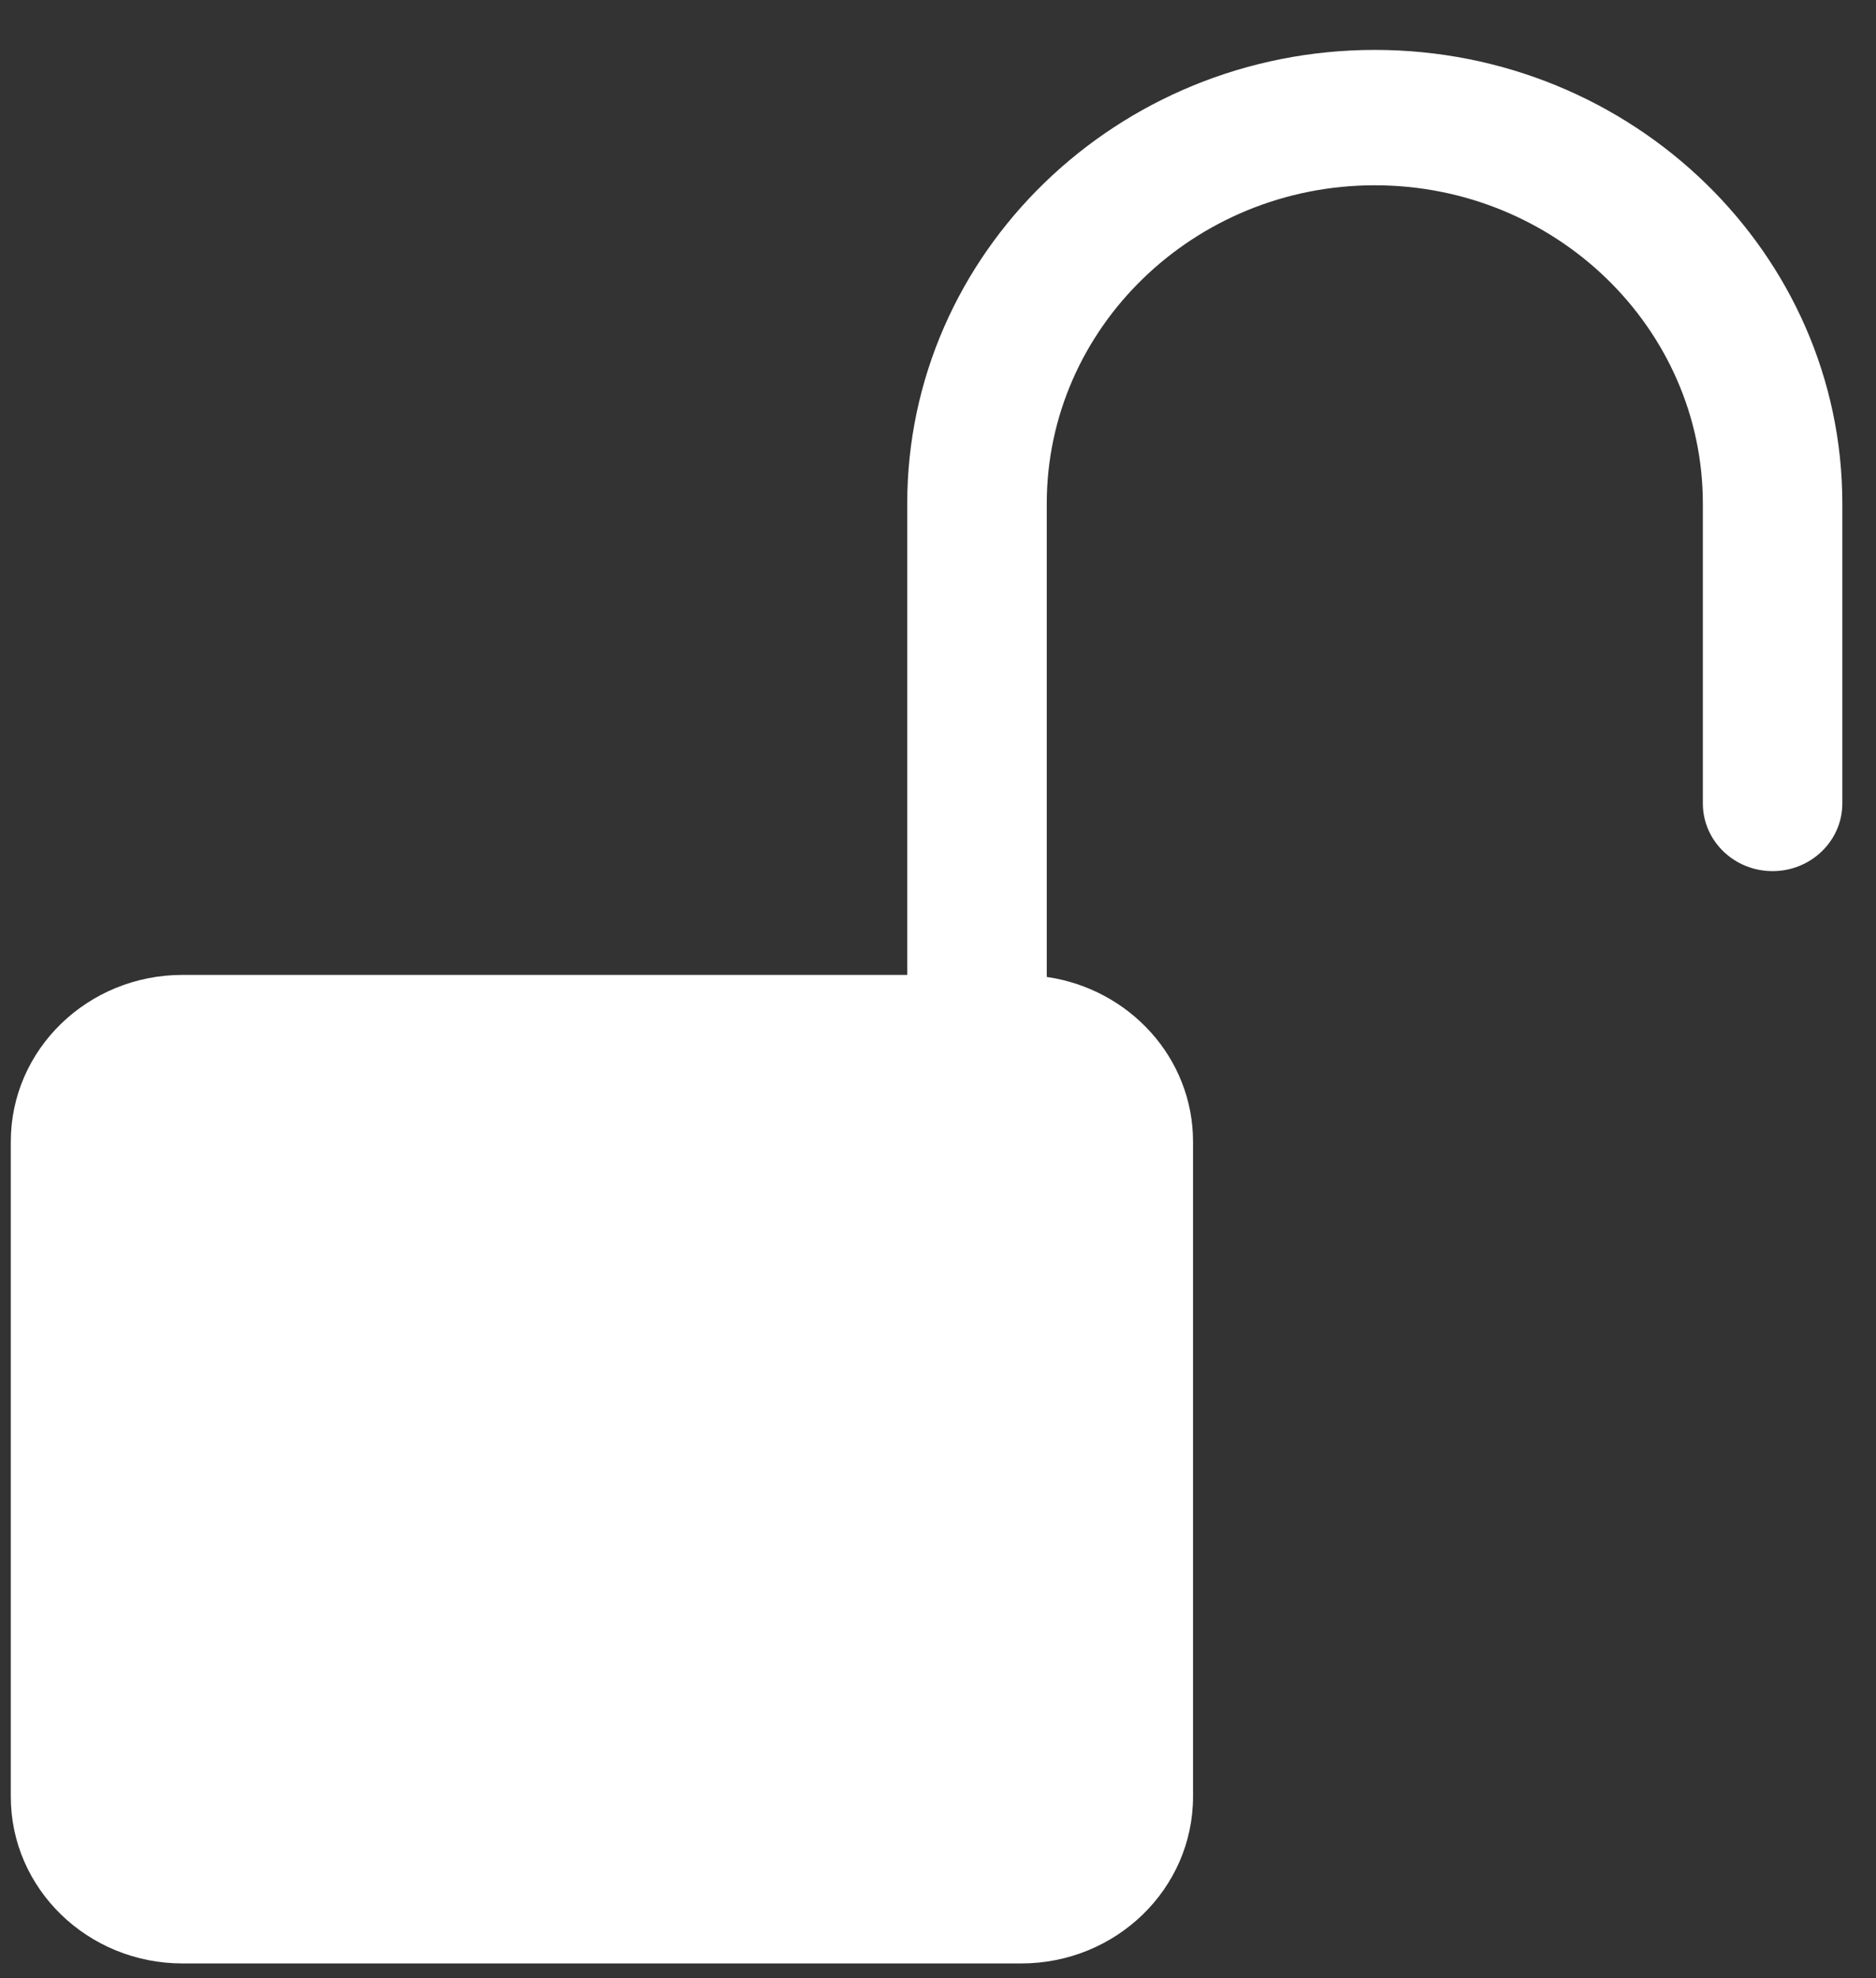 <svg width="37" height="39" viewBox="0 0 37 39" fill="none" xmlns="http://www.w3.org/2000/svg">
<rect x="0" y="0" width="37" height="39" fill="#333333" stroke="none"/>
<path fill-rule="evenodd" clip-rule="evenodd" d="M27.115 0.984C22.03 0.984 17.893 4.997 17.893 9.929V19.221H3.601C1.73 19.221 0.213 20.692 0.213 22.508V35.423C0.213 37.239 1.73 38.711 3.601 38.711H20.141C22.012 38.711 23.53 37.239 23.53 35.423V22.508C23.53 20.859 22.277 19.498 20.645 19.261V9.929C20.645 6.469 23.548 3.653 27.115 3.653C30.682 3.653 33.585 6.469 33.585 9.929V15.84C33.585 16.577 34.2 17.175 34.96 17.175C35.719 17.175 36.336 16.577 36.336 15.84V9.929C36.336 4.997 32.199 0.984 27.115 0.984Z" fill="white"/>
</svg>
